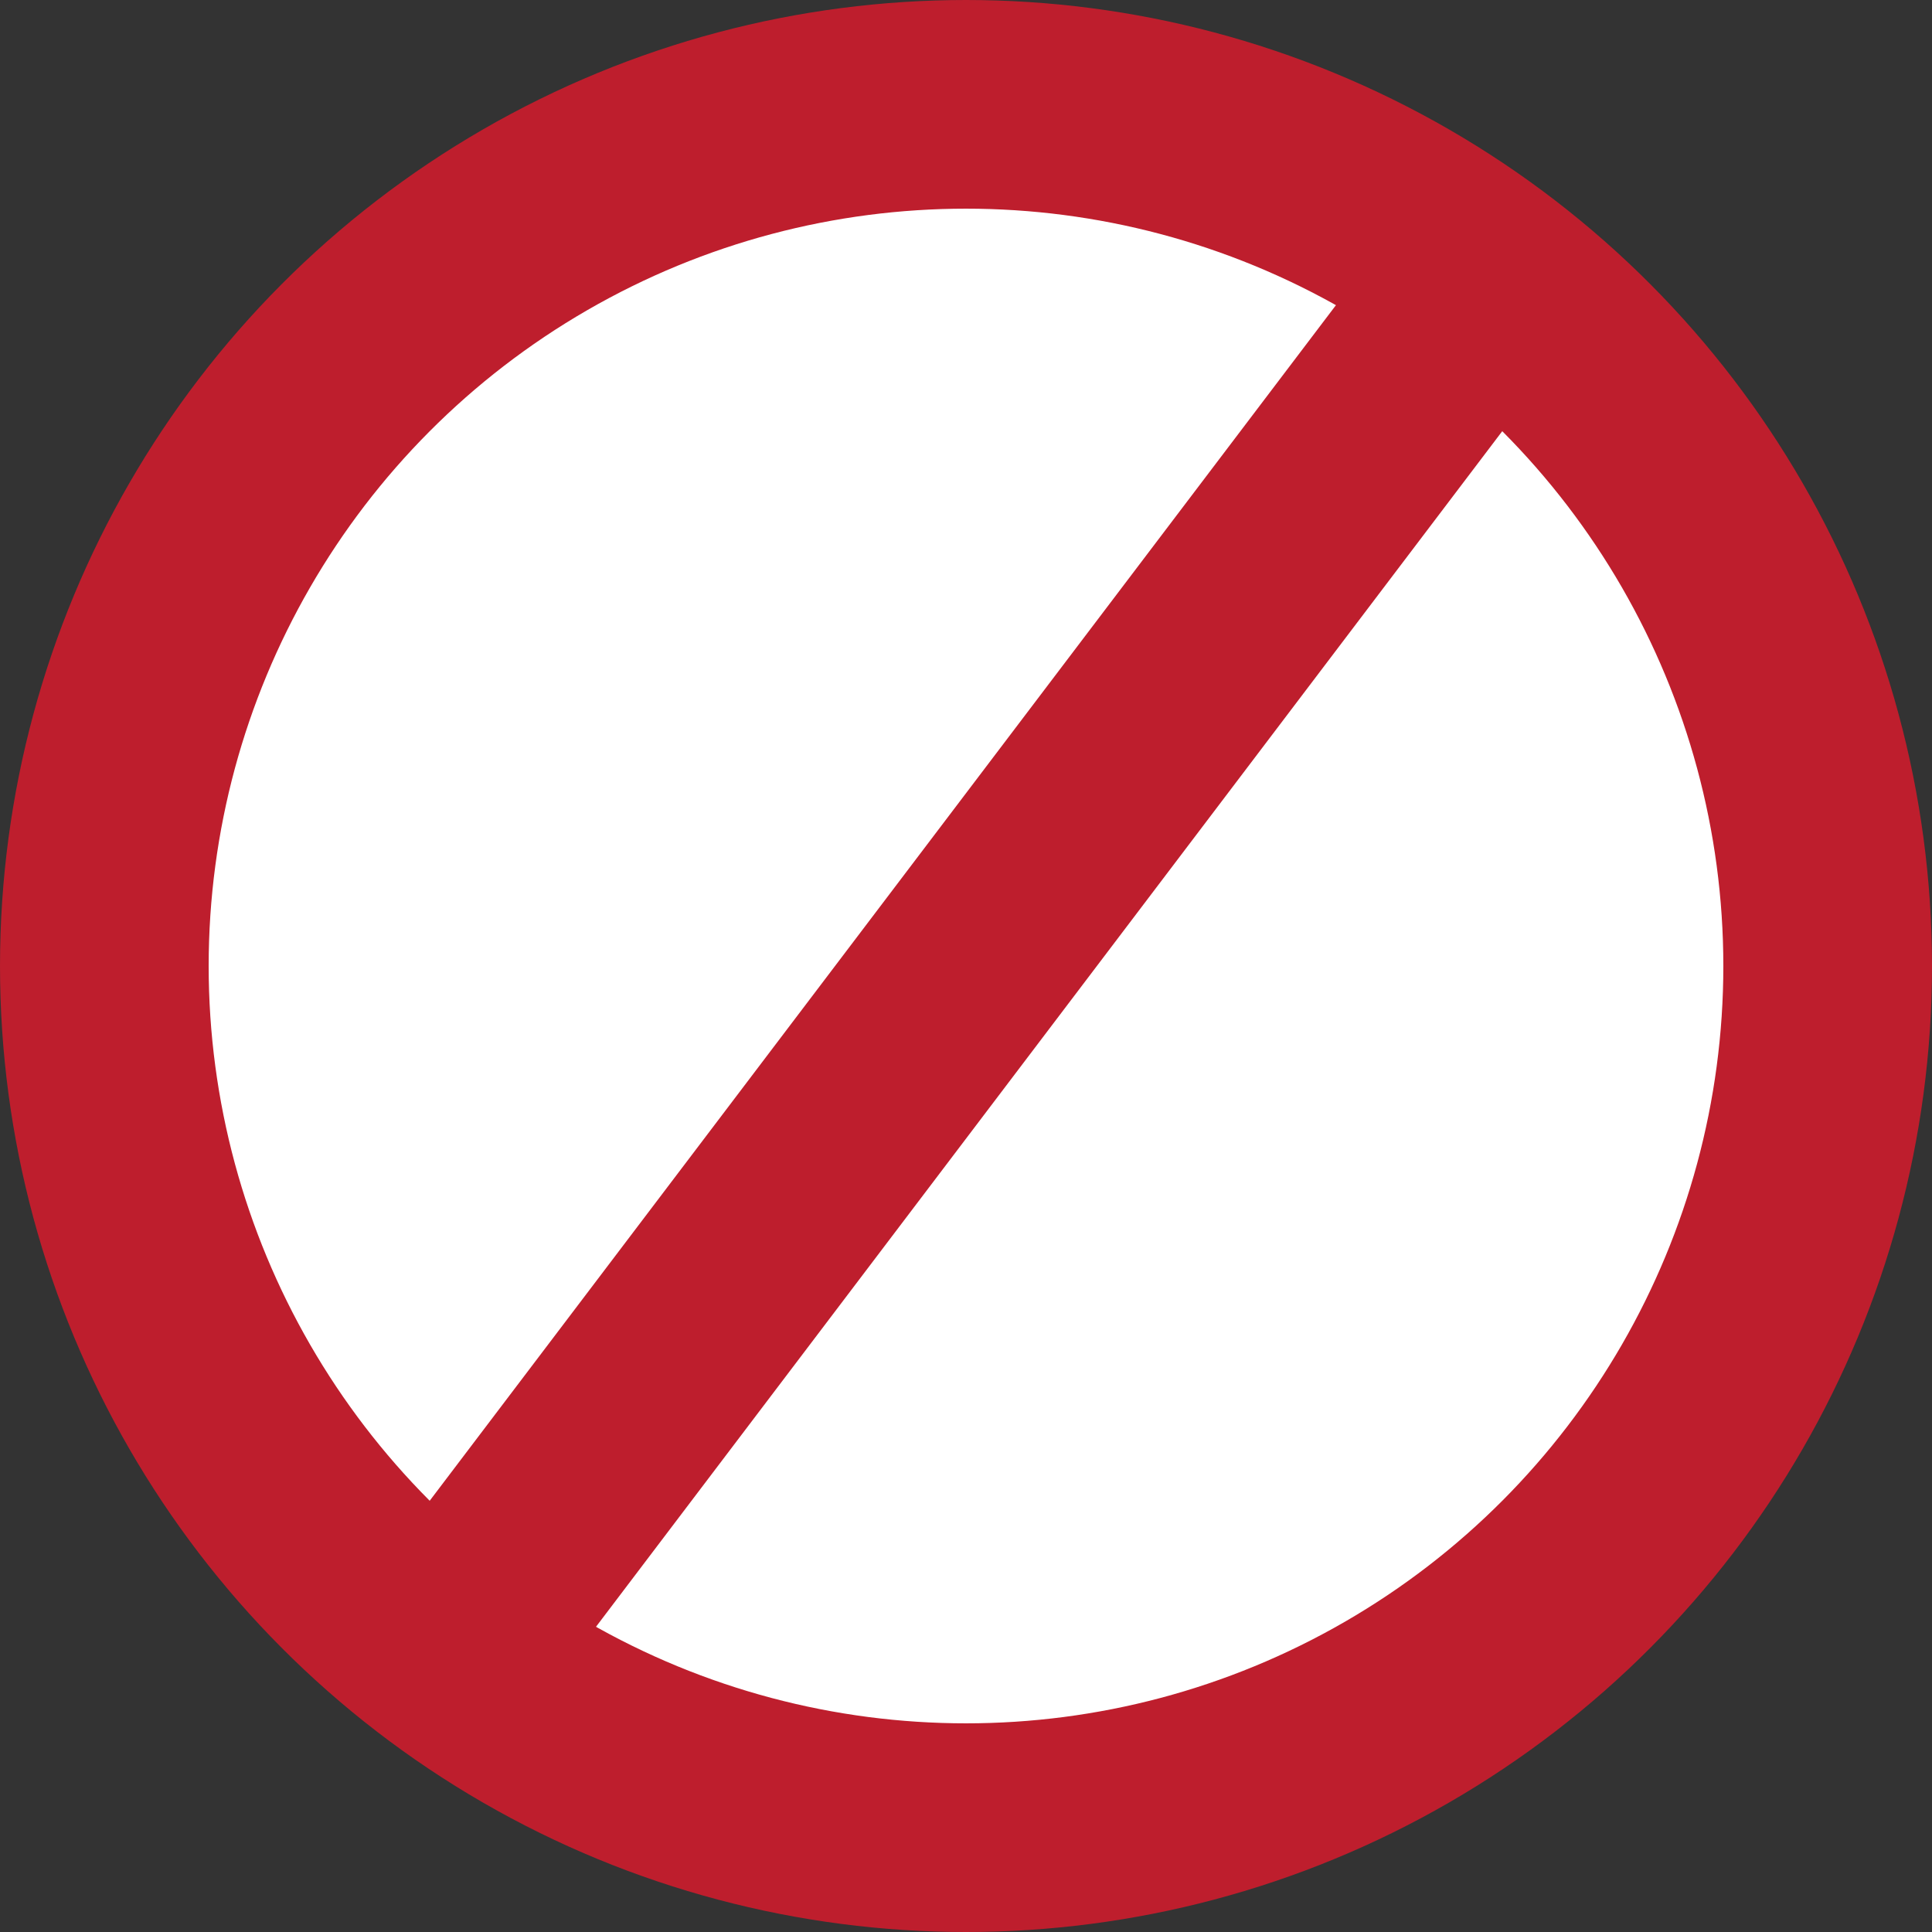 <svg id="Layer_1" data-name="Layer 1" xmlns="http://www.w3.org/2000/svg" viewBox="0 0 194.44 194.44">
  <rect x="0" y="0" width="194.44" height="194.44" fill="#333333" stroke="none"/>
  <defs>
    <style>
      .cls-1 {
        fill: #fff;
      }

      .cls-1, .cls-2 {
        stroke: #be1e2d;
        stroke-miterlimit: 10;
        stroke-width: 21px;
      }

      .cls-2 {
        fill: none;
      }
    </style>
  </defs>
  <title>not-approved</title>
  <circle class="cls-1" cx="97.22" cy="97.22" r="86.72"/>
  <line class="cls-2" x1="149.6" y1="28.11" x2="44.83" y2="166.33"/>
</svg>
